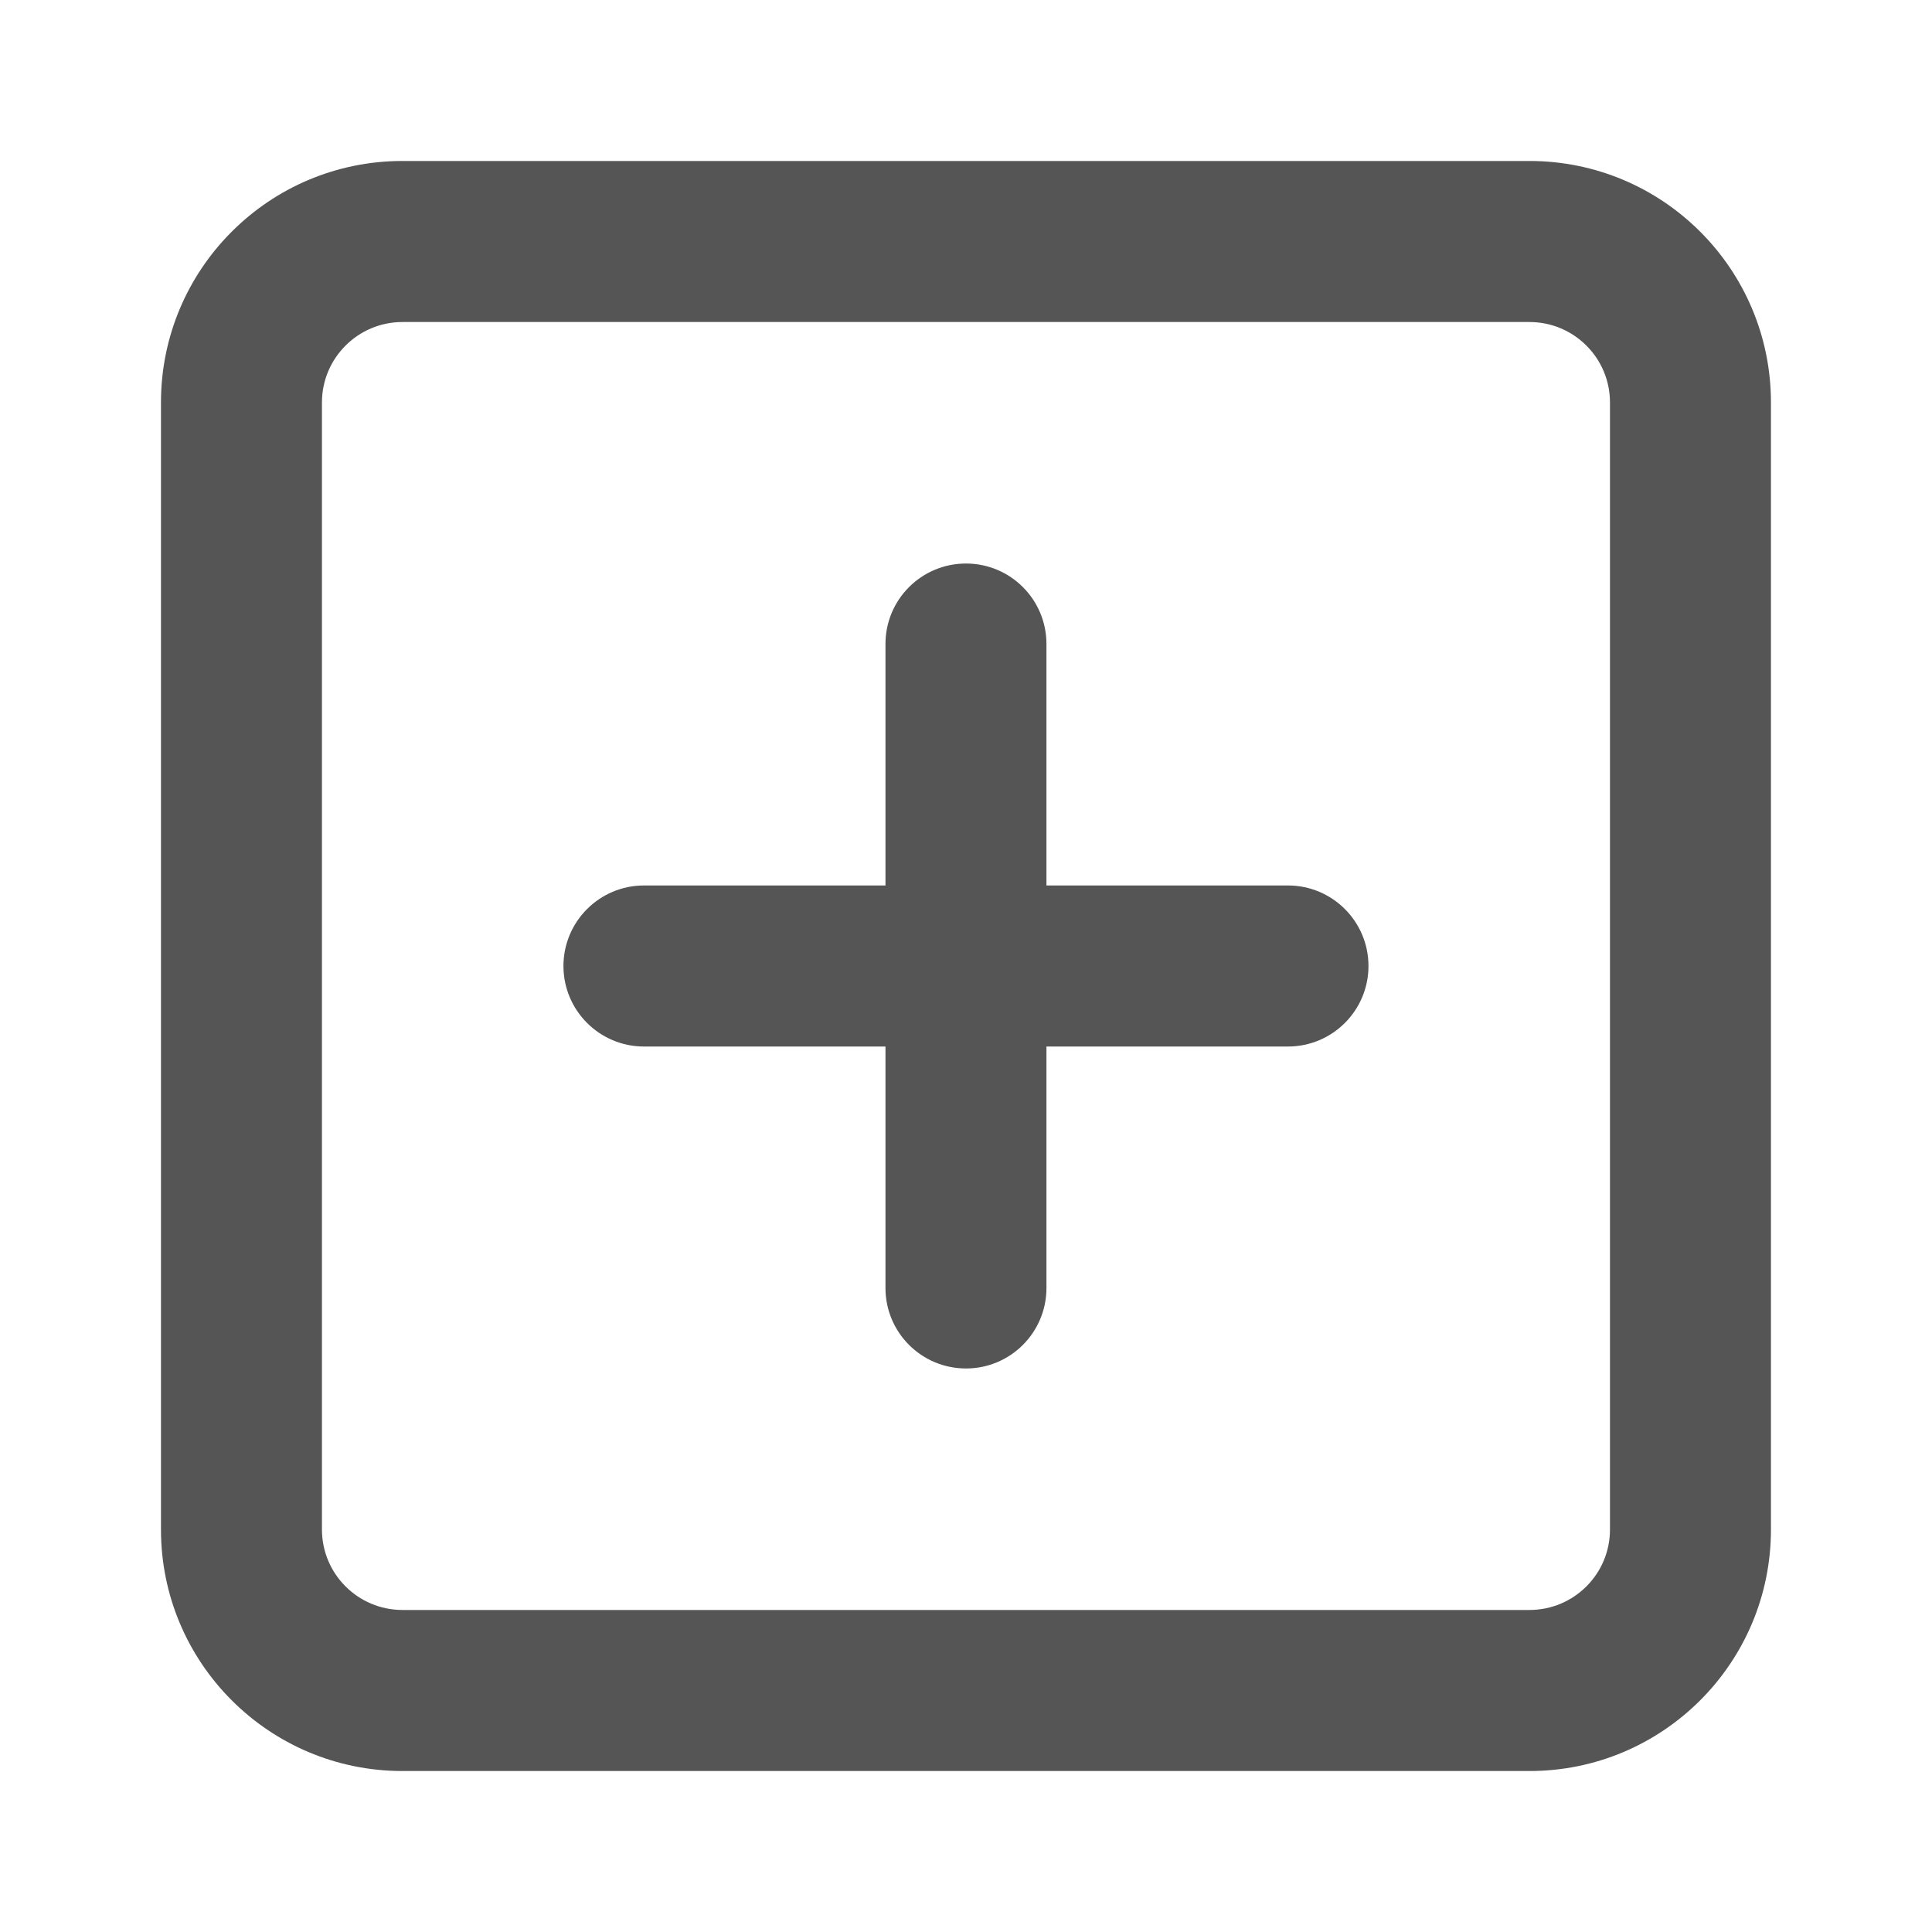 <svg width="25" height="25" viewBox="0 0 25 25" fill="none" xmlns="http://www.w3.org/2000/svg">
<g id="plus-square">
<g id="Vector">
<path fill-rule="evenodd" clip-rule="evenodd" d="M5.208 4.167C4.633 4.167 4.166 4.633 4.166 5.208V19.792C4.166 20.367 4.633 20.833 5.208 20.833H19.791C20.367 20.833 20.833 20.367 20.833 19.792V5.208C20.833 4.633 20.367 4.167 19.791 4.167H5.208ZM2.083 5.208C2.083 3.482 3.482 2.083 5.208 2.083H19.791C21.517 2.083 22.916 3.482 22.916 5.208V19.792C22.916 21.518 21.517 22.917 19.791 22.917H5.208C3.482 22.917 2.083 21.518 2.083 19.792V5.208Z" fill="#555555"/>
<path fill-rule="evenodd" clip-rule="evenodd" d="M12.5 7.292C13.075 7.292 13.541 7.758 13.541 8.333V16.667C13.541 17.242 13.075 17.708 12.5 17.708C11.924 17.708 11.458 17.242 11.458 16.667V8.333C11.458 7.758 11.924 7.292 12.5 7.292Z" fill="#555555"/>
<path fill-rule="evenodd" clip-rule="evenodd" d="M7.291 12.5C7.291 11.925 7.758 11.458 8.333 11.458H16.666C17.242 11.458 17.708 11.925 17.708 12.5C17.708 13.075 17.242 13.542 16.666 13.542H8.333C7.758 13.542 7.291 13.075 7.291 12.5Z" fill="#555555"/>
</g>
</g>
</svg>

